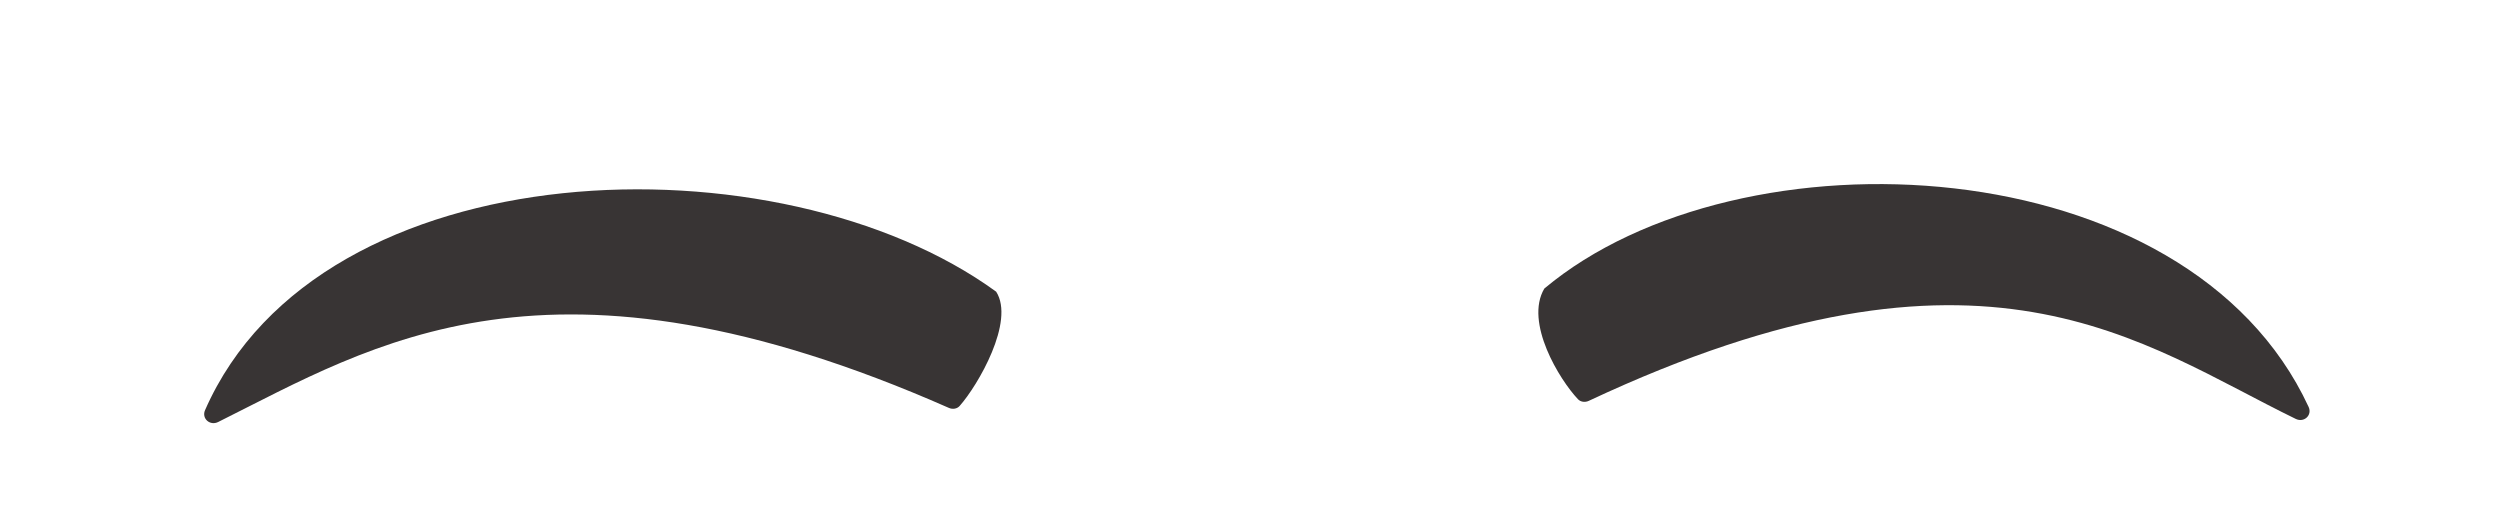 <svg width="105" height="22" viewBox="0 0 105 22" fill="none" xmlns="http://www.w3.org/2000/svg">
<path d="M9.163 17.724C15.656 14.491 23.042 9.723 39.854 17.132C40.007 17.199 40.192 17.177 40.305 17.05C41.074 16.184 42.637 13.496 41.839 12.251C32.752 5.637 13.461 6.177 8.612 17.227C8.458 17.576 8.818 17.896 9.163 17.724Z" fill="#383434"/>
<path d="M96.424 17.595C89.939 14.443 83.348 9.039 66.728 16.836C66.577 16.907 66.39 16.889 66.274 16.766C65.505 15.955 64.018 13.54 64.862 12.119C73.064 5.247 91.878 6.115 96.962 17.091C97.122 17.437 96.771 17.763 96.424 17.595Z" fill="#383434"/>
</svg>
